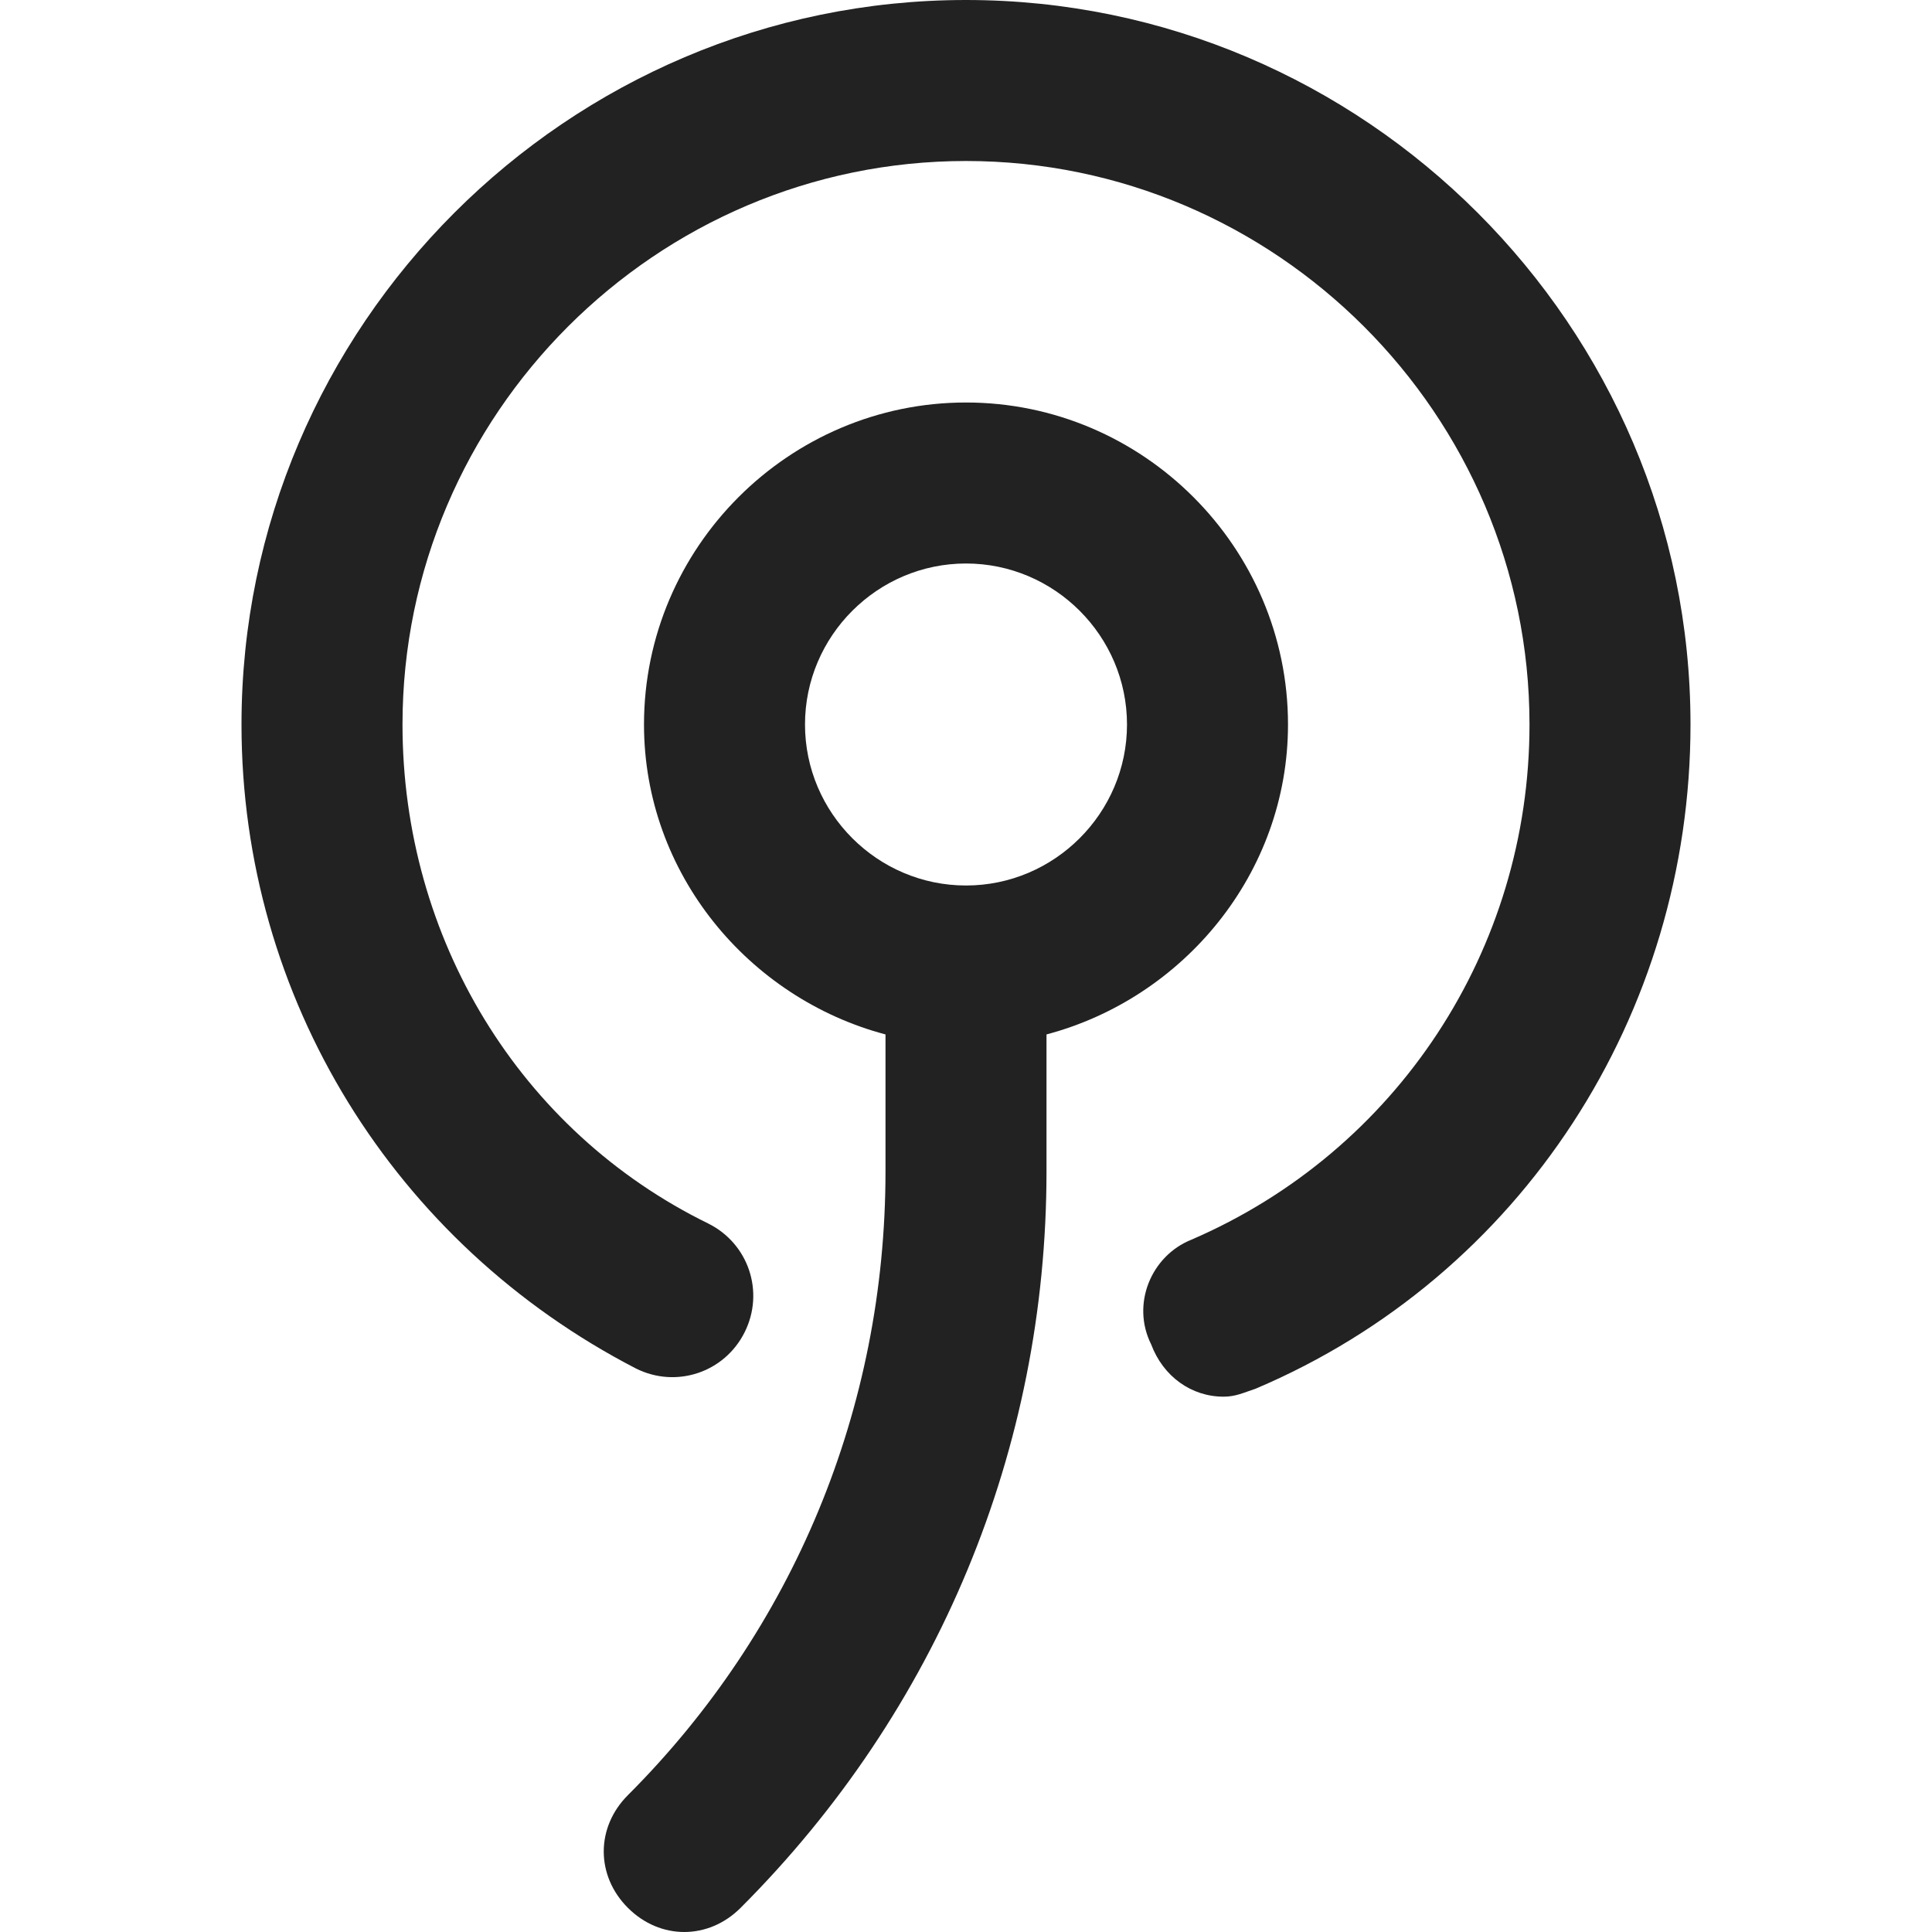 <?xml version="1.0" standalone="no"?><!DOCTYPE svg PUBLIC "-//W3C//DTD SVG 1.1//EN" "http://www.w3.org/Graphics/SVG/1.1/DTD/svg11.dtd"><svg t="1601379298835" class="icon" viewBox="0 0 1024 1024" version="1.1" xmlns="http://www.w3.org/2000/svg" p-id="3194" width="500" height="500" xmlns:xlink="http://www.w3.org/1999/xlink"><defs><style type="text/css"></style></defs><path d="M648.533 740.267c6.4 0 10.667-2.133 17.067-4.267C806.4 676.267 896 537.6 896 384c0-211.2-172.8-384-384-384S128 172.8 128 384c0 145.067 81.067 275.2 209.067 341.333 21.333 10.667 46.933 2.133 57.6-19.2s2.133-46.933-19.2-57.6C275.2 599.467 213.333 497.067 213.333 384c0-164.267 134.4-298.667 298.667-298.667s298.667 134.4 298.667 298.667c0 119.467-70.4 226.133-179.2 273.067-21.333 8.533-32 34.133-21.333 55.467 6.4 17.067 21.333 27.733 38.4 27.733" fill="#222222" p-id="3195"></path><path d="M332.8 951.467C420.267 864 469.333 746.667 469.333 620.8v-72.533c-72.533-19.2-128-85.333-128-164.267 0-93.867 76.8-170.667 170.667-170.667s170.667 76.8 170.667 170.667c0 78.933-55.467 145.067-128 164.267v72.533c0 147.2-57.6 285.867-162.133 390.4-8.533 8.533-19.2 12.8-29.867 12.8s-21.333-4.267-29.867-12.8c-17.067-17.067-17.067-42.667 0-59.733zM426.667 384c0 46.933 38.4 85.333 85.333 85.333s85.333-38.4 85.333-85.333-38.4-85.333-85.333-85.333-85.333 38.4-85.333 85.333z" fill="#222222" p-id="3196"></path></svg>
